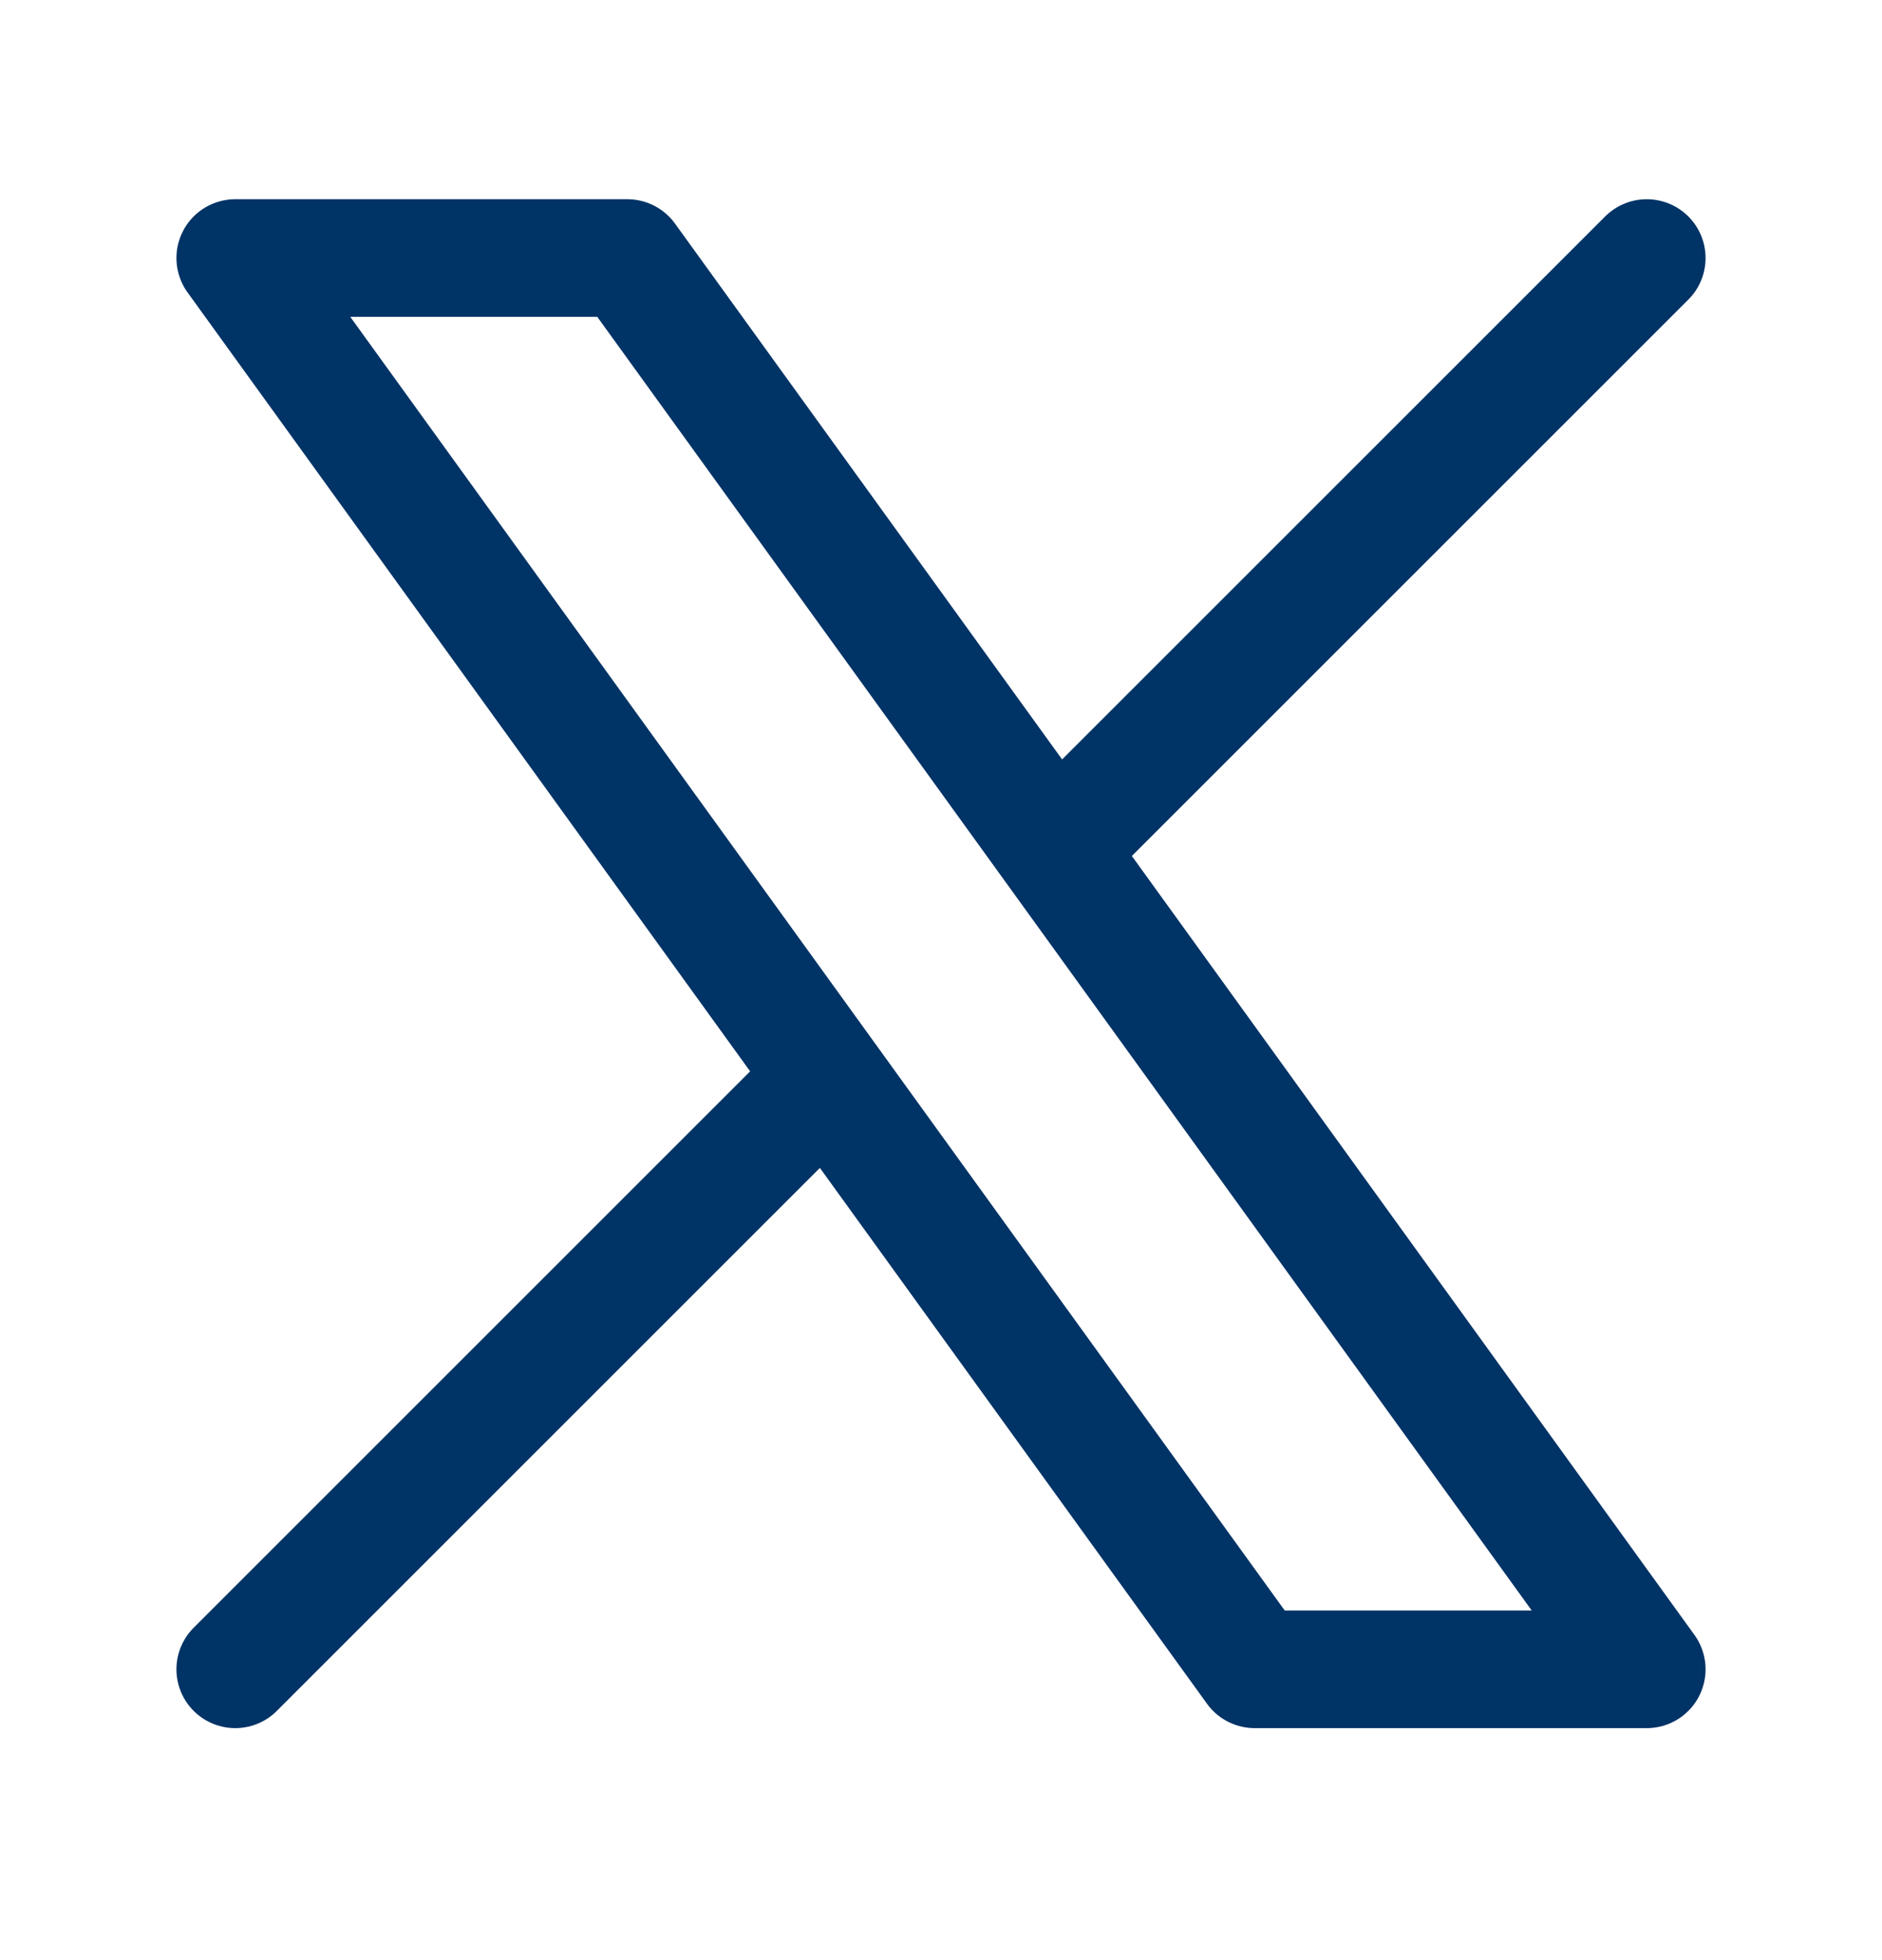 <svg width="24" height="25" viewBox="0 0 24 25" fill="none" xmlns="http://www.w3.org/2000/svg">
<g id="new-twitter">
<path id="Vector" d="M3 21.291L10.548 13.743M10.548 13.743L3 3.291H8L13.452 10.839M10.548 13.743L16 21.291H21L13.452 10.839M21 3.291L13.452 10.839" stroke="#003366" stroke-width="1.5" stroke-linecap="round" stroke-linejoin="round"/>
</g>
</svg>
